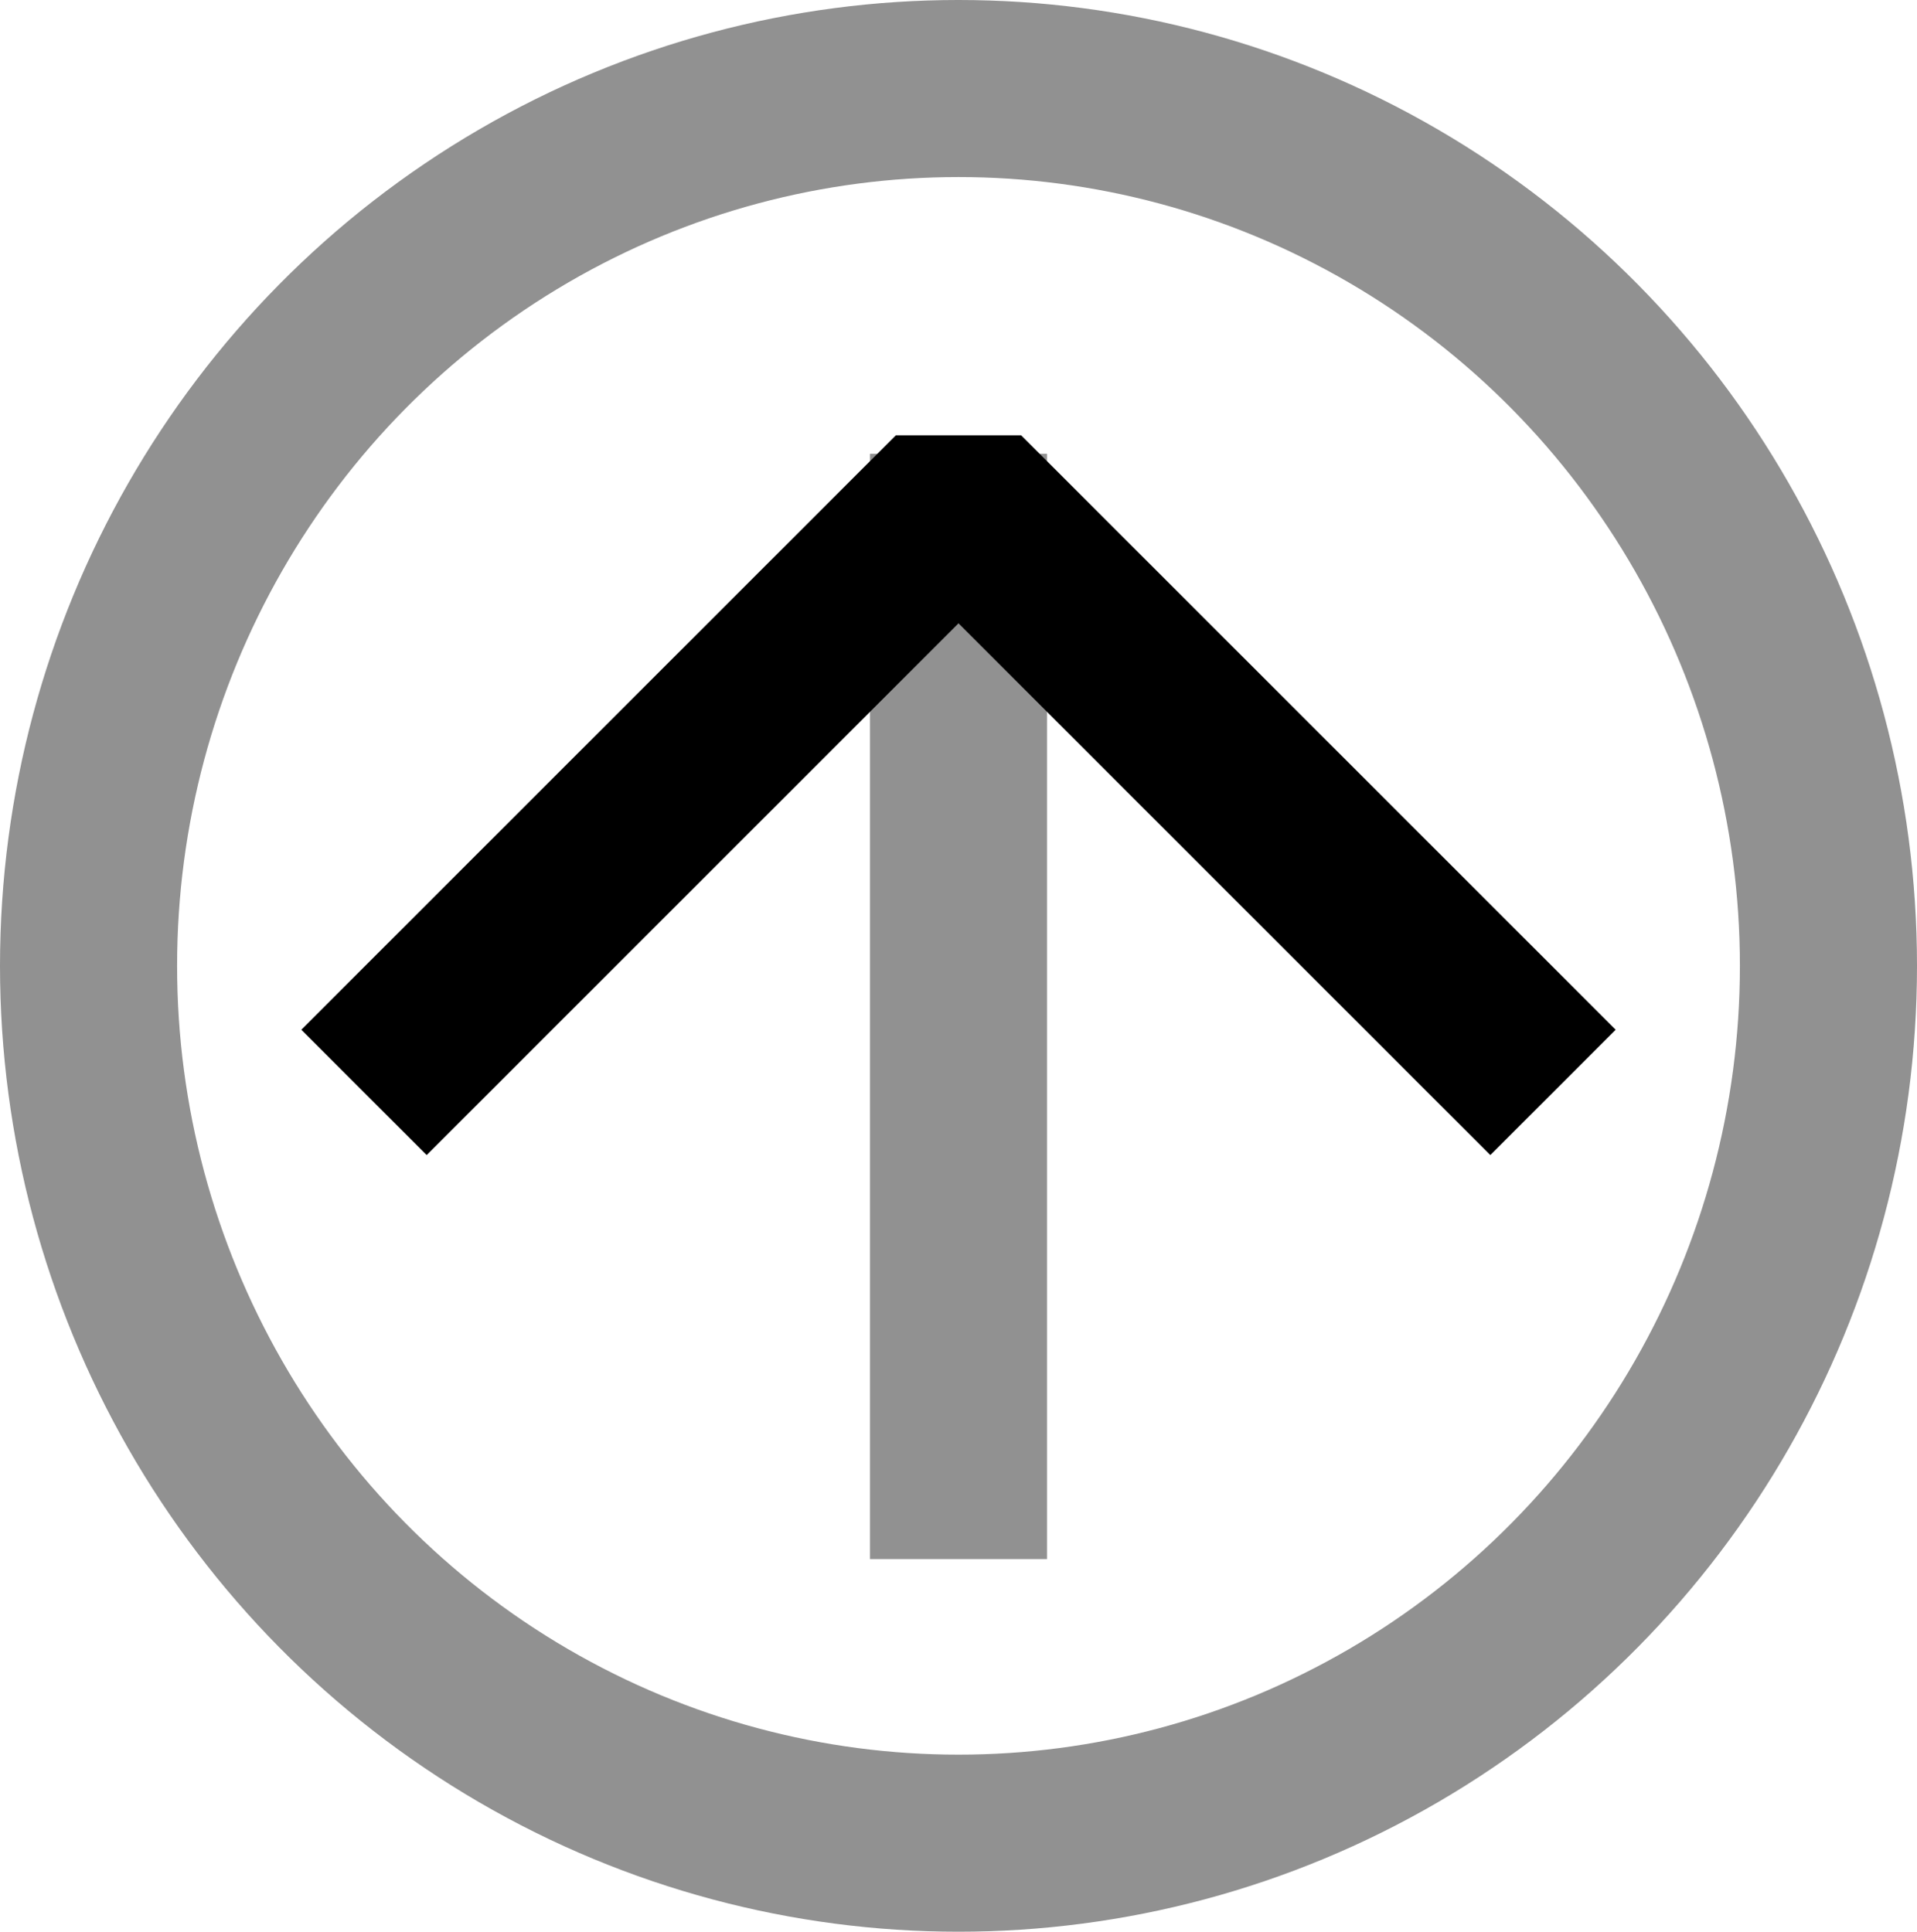 <?xml version="1.0" encoding="UTF-8" standalone="no"?>
<!-- Created with Inkscape (http://www.inkscape.org/) -->

<svg
   width="43.298mm"
   height="43.638mm"
   viewBox="0 0 43.298 43.638"
   version="1.1"
   id="svg1"
   xmlns="http://www.w3.org/2000/svg"
   xmlns:svg="http://www.w3.org/2000/svg">
  <defs
     id="defs1">
    <marker
       style="overflow:visible"
       id="ArrowWide"
       refX="0"
       refY="0"
       orient="auto-start-reverse"
       markerWidth="1.001"
       markerHeight="1.001"
       viewBox="0 0 1 1"
       preserveAspectRatio="xMidYMid"
       markerUnits="strokeWidth">
      <path
         style="fill:none;stroke:context-stroke;stroke-width:1;stroke-linecap:butt"
         d="M 3,-3 0,0 3,3"
         transform="rotate(180,0.125,0)"
         id="path9" />
    </marker>
  </defs>
  <g
     id="layer1"
     style="display:inline"
     transform="translate(-93.061,-176.939)">
    <path
       style="fill:#919191;fill-opacity:1;stroke:#919191;stroke-width:4;stroke-linecap:square;stroke-linejoin:bevel;stroke-dashoffset:27.702;stroke-opacity:1;marker-end:url(#ArrowWide)"
       d="M 114.71,210.159 V 189.19"
       id="path6" />
    <ellipse
       style="fill:none;fill-opacity:1;stroke:#919191;stroke-width:4;stroke-linecap:square;stroke-linejoin:bevel;stroke-dasharray:none;stroke-dashoffset:27.702;stroke-opacity:1"
       id="path10"
       cx="114.71"
       cy="198.758"
       rx="19.649"
       ry="19.819" />
  </g>
</svg>
